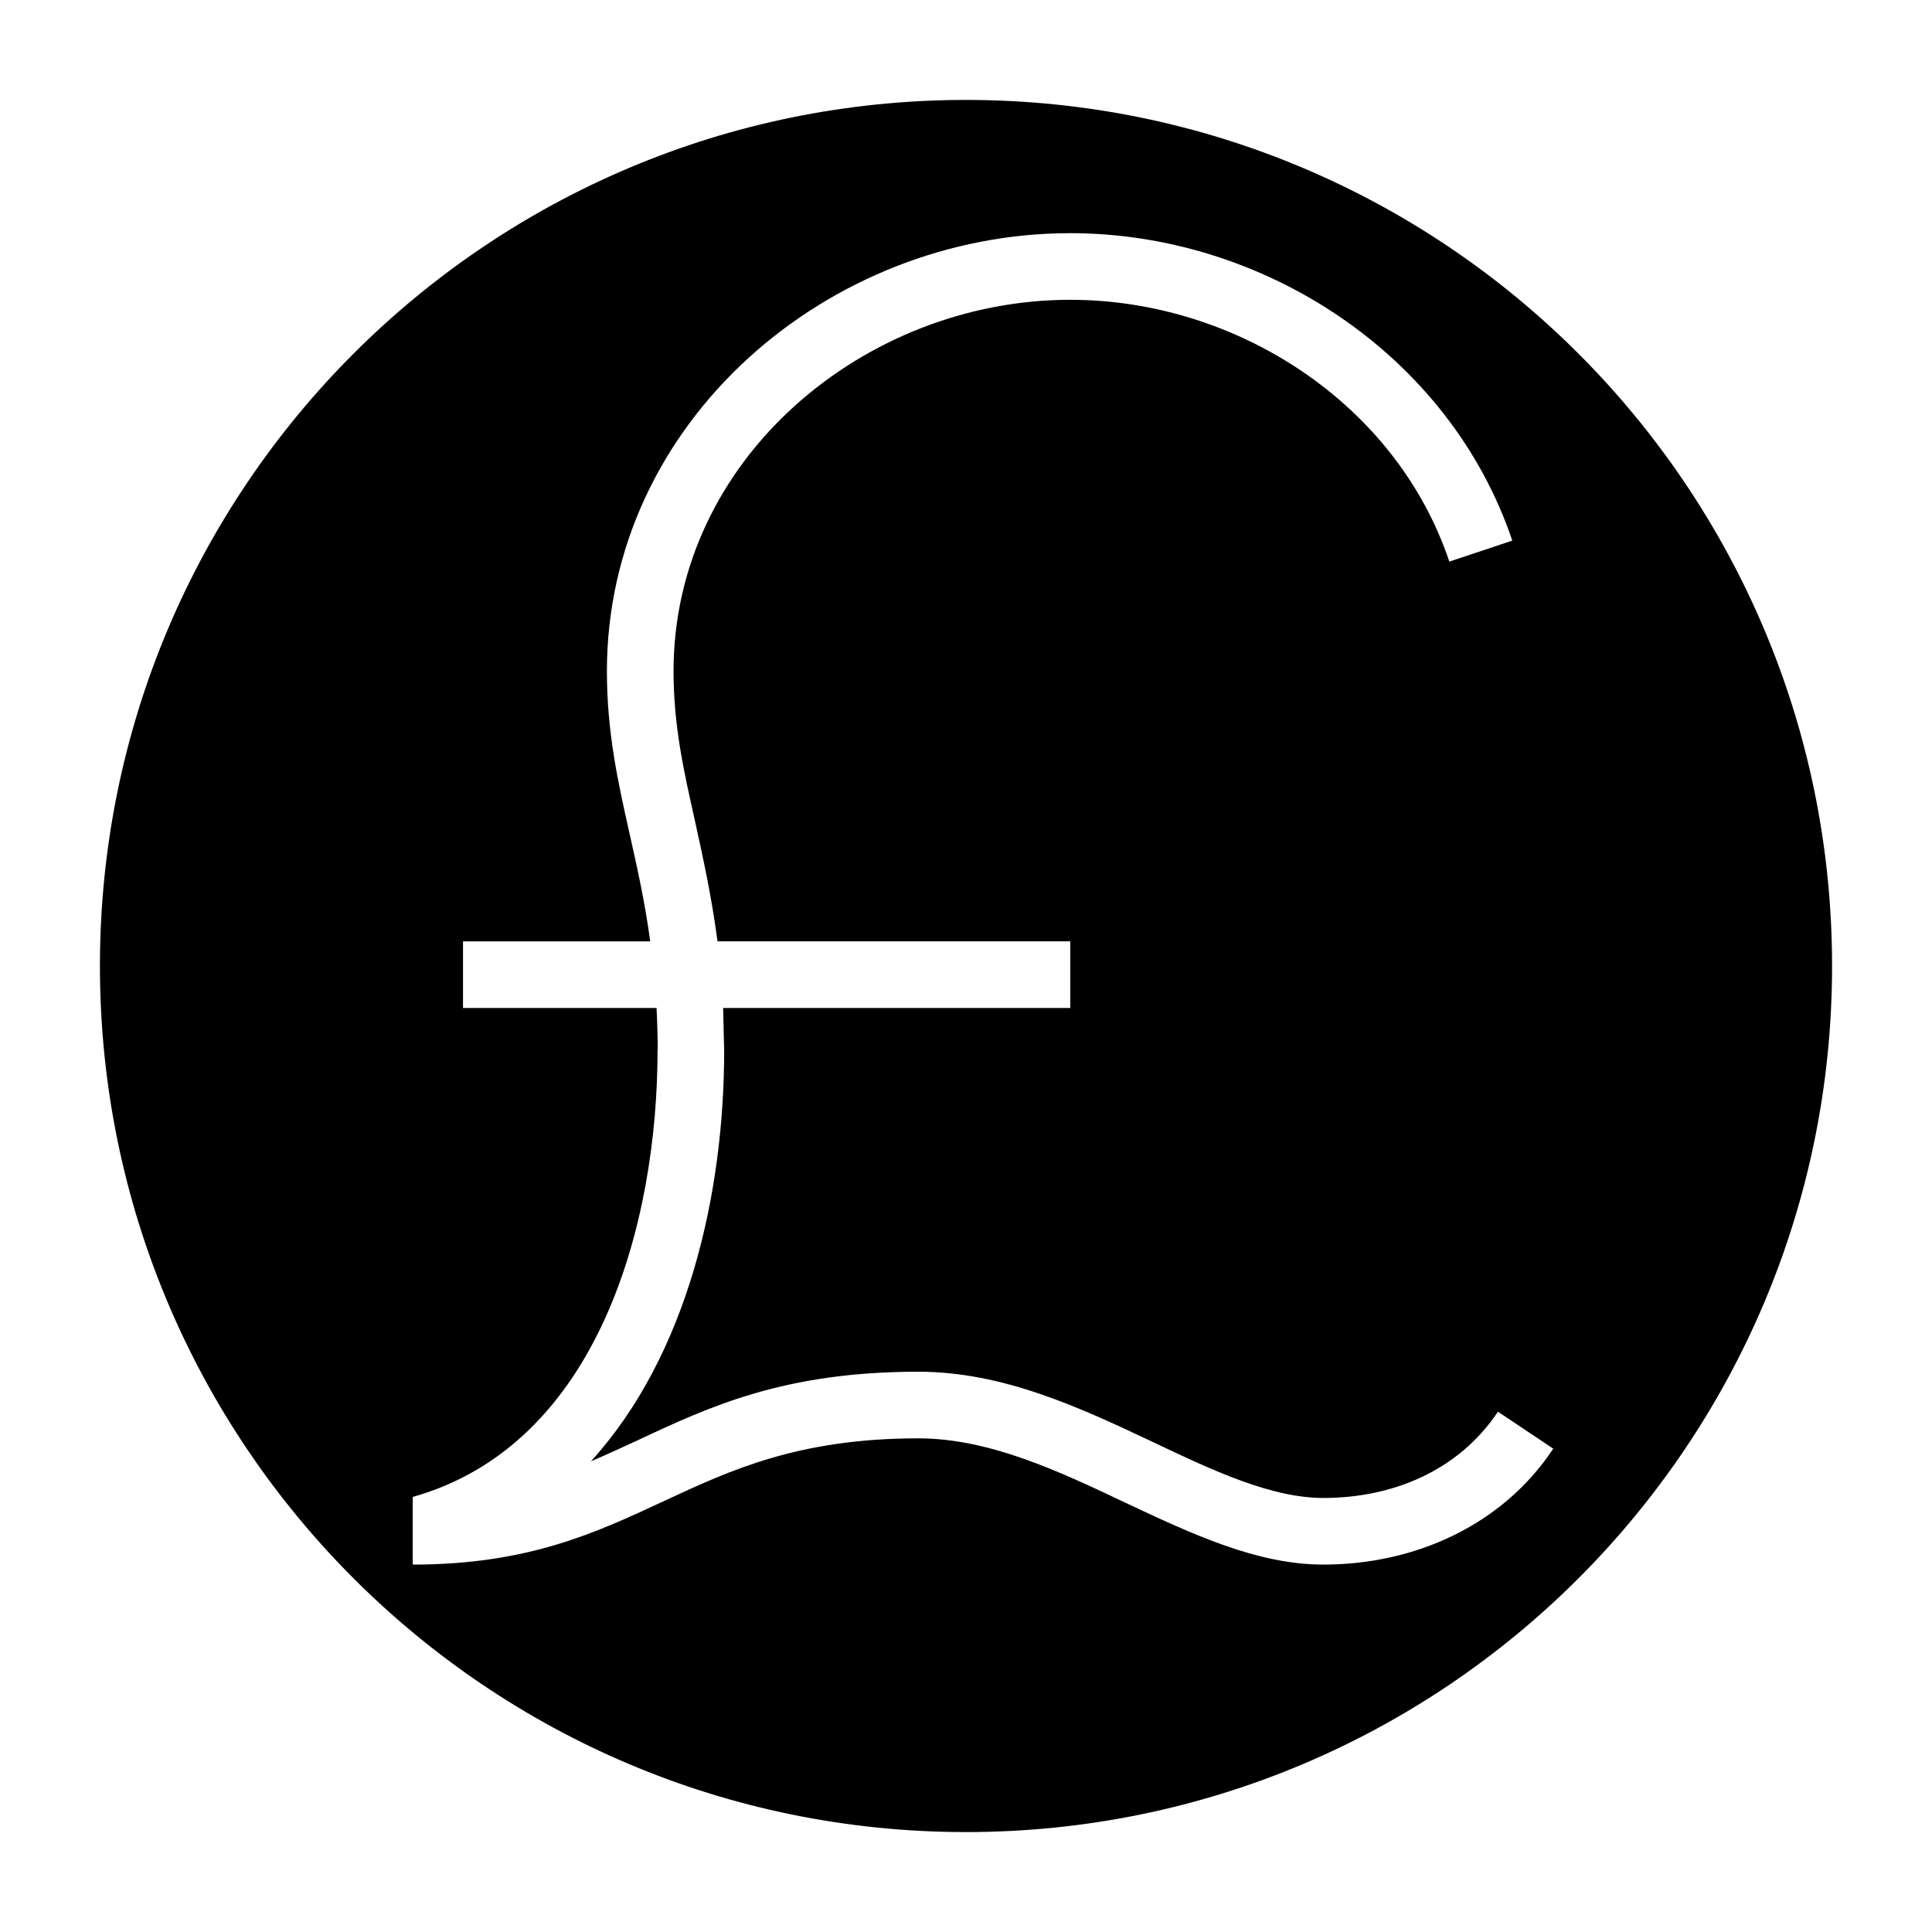<?xml version="1.0" encoding="UTF-8"?>
<!DOCTYPE svg PUBLIC "-//W3C//DTD SVG 1.1//EN" "http://www.w3.org/Graphics/SVG/1.1/DTD/svg11.dtd">
<svg xmlns="http://www.w3.org/2000/svg" xml:space="preserve" width="580px" height="580px" shape-rendering="geometricPrecision" text-rendering="geometricPrecision" image-rendering="optimizeQuality" fill-rule="nonzero" clip-rule="nonzero" viewBox="0 0 5800 5800" xmlns:xlink="http://www.w3.org/1999/xlink">
	<title>symbol_pound icon</title>
	<desc>symbol_pound icon from the IconExperience.com I-Collection. Copyright by INCORS GmbH (www.incors.com).</desc>
	<path id="curve0"  d="M2900 300c1436,0 2600,1164 2600,2600 0,1436 -1164,2600 -2600,2600 -1436,0 -2600,-1164 -2600,-2600 0,-1436 1164,-2600 2600,-2600zm1763 4049l-166 -111c-118,177 -316,259 -524,259 -156,0 -329,-81 -510,-167 -220,-104 -451,-212 -706,-212 -402,0 -626,104 -845,207 -46,21 -91,42 -138,62 293,-322 400,-809 400,-1233 0,0 -3,-116 -3,-128l1042 0 0 -200 -1059 0c-18,-137 -44,-253 -68,-363 -33,-147 -64,-284 -64,-448 0,-638 574,-1115 1191,-1115 496,0 978,309 1138,786l189 -63c-188,-558 -746,-923 -1327,-923 -727,0 -1391,566 -1391,1315 0,184 33,332 69,492 22,98 45,201 61,319l-562 0 0 200 581 0c1,12 5,128 3,128 0,515 -175,1182 -735,1340l0 203c346,0 549,-95 757,-192 198,-92 402,-187 761,-187 212,0 421,98 621,193 202,95 396,186 595,186 273,0 537,-117 690,-348z"/>
</svg>